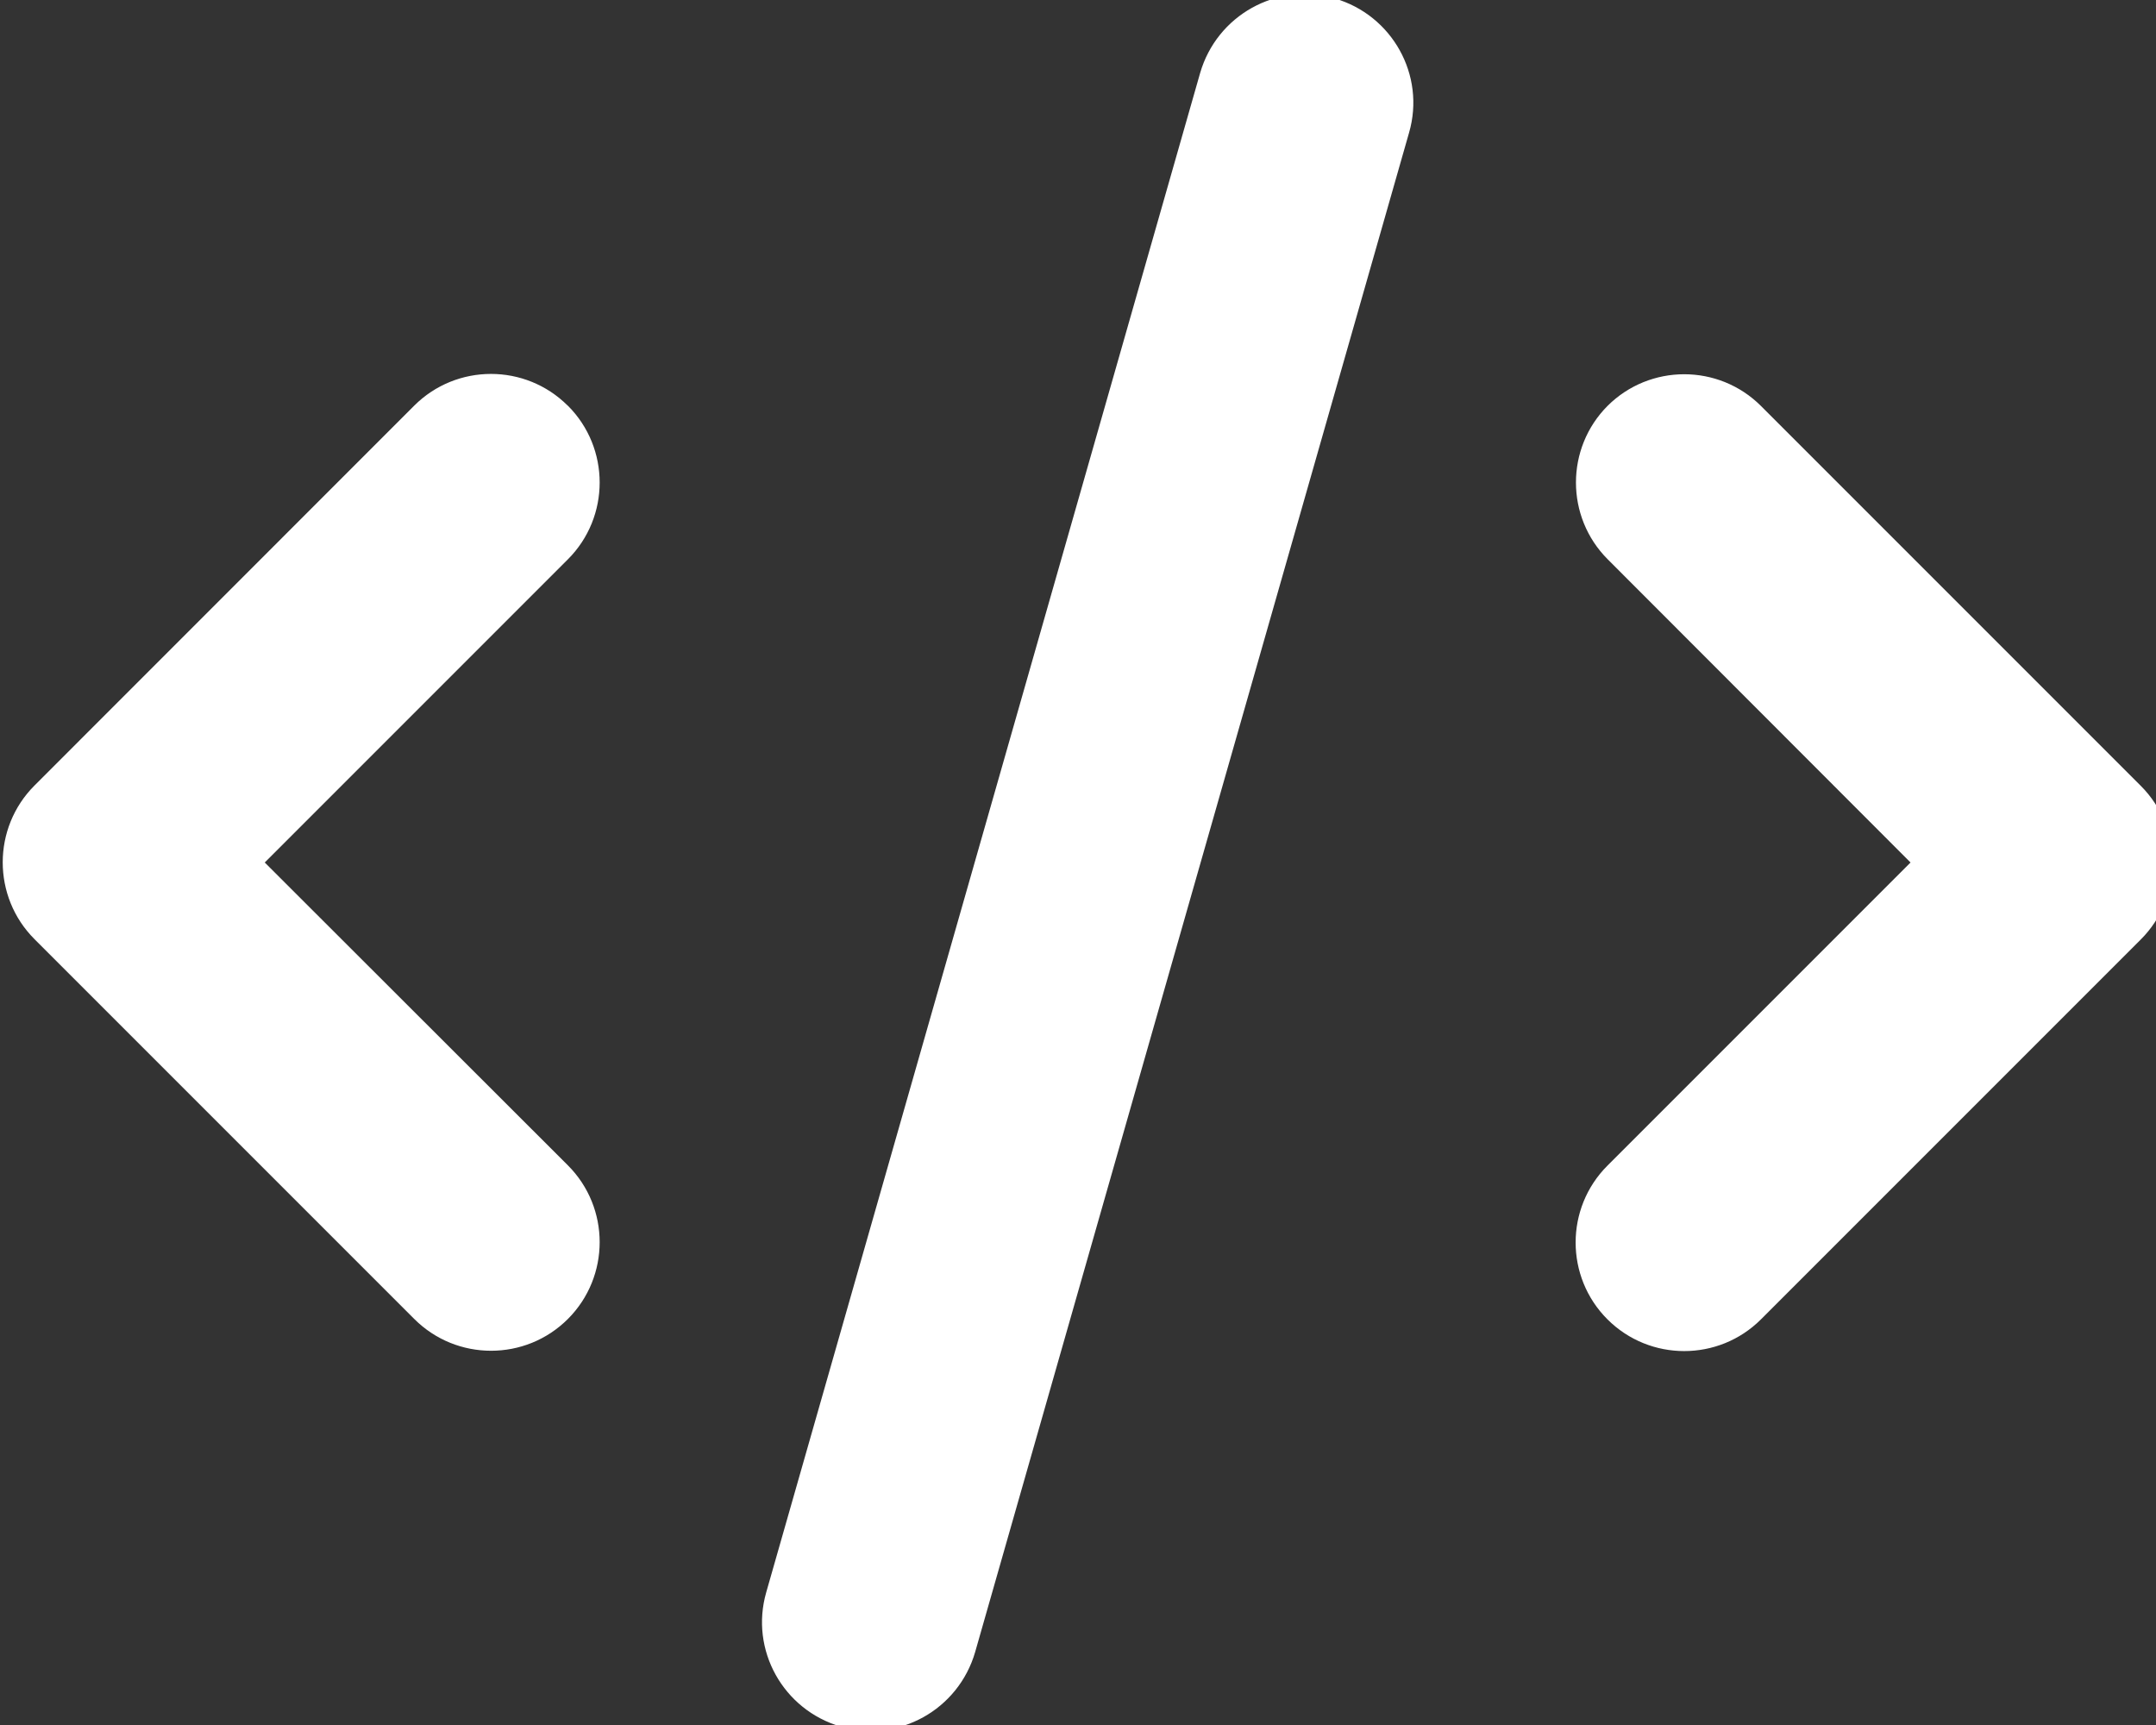 <?xml version="1.0" encoding="UTF-8" standalone="no"?>
<svg
   viewBox="0 0 20 16"
   version="1.1"
   id="svg1"
   sodipodi:docname="code-solid-white.svg"
   inkscape:version="1.3.2 (091e20ef0f, 2023-11-25, custom)"
   width="20"
   height="16"
   xmlns:inkscape="http://www.inkscape.org/namespaces/inkscape"
   xmlns:sodipodi="http://sodipodi.sourceforge.net/DTD/sodipodi-0.dtd"
   xmlns="http://www.w3.org/2000/svg"
   xmlns:svg="http://www.w3.org/2000/svg">
  <rect x="0" y="0" width="20" height="16" fill="#333333" stroke="none"/>
  <defs
     id="defs1" />
  <sodipodi:namedview
     id="namedview1"
     pagecolor="#505050"
     bordercolor="#ffffff"
     borderopacity="1"
     inkscape:showpageshadow="0"
     inkscape:pageopacity="0"
     inkscape:pagecheckerboard="1"
     inkscape:deskcolor="#d1d1d1"
     inkscape:zoom="26.127596"
     inkscape:cx="12.285861"
     inkscape:cy="11.769166"
     inkscape:window-width="1920"
     inkscape:window-height="1008"
     inkscape:window-x="0"
     inkscape:window-y="40"
     inkscape:window-maximized="1"
     inkscape:current-layer="svg1" />
  <!--!Font Awesome Free 6.6.0 by @fontawesome - https://fontawesome.com License - https://fontawesome.com/license/free Copyright 2024 Fonticons, Inc.-->
  <path
     d="m 12.379,-0.015 c -0.535,-0.154 -1.091,0.157 -1.246,0.692 L 7.108,14.769 c -0.154,0.535 0.157,1.091 0.692,1.246 0.535,0.154 1.091,-0.157 1.246,-0.692 L 13.071,1.231 C 13.226,0.696 12.914,0.139 12.379,-0.015 Z m 2.535,3.778 c -0.393,0.393 -0.393,1.032 0,1.425 l 2.809,2.812 -2.812,2.812 c -0.393,0.393 -0.393,1.032 0,1.425 0.393,0.393 1.032,0.393 1.425,0 l 3.523,-3.523 c 0.393,-0.393 0.393,-1.032 0,-1.425 l -3.523,-3.523 c -0.393,-0.393 -1.032,-0.393 -1.425,0 z m -9.647,0 c -0.393,-0.393 -1.032,-0.393 -1.425,0 L 0.32,7.286 c -0.393,0.393 -0.393,1.032 0,1.425 L 3.843,12.234 c 0.393,0.393 1.032,0.393 1.425,0 0.393,-0.393 0.393,-1.032 0,-1.425 L 2.456,8 5.268,5.188 c 0.393,-0.393 0.393,-1.032 0,-1.425 z"
     id="path1"
     style="fill:#ffffff;fill-opacity:1;stroke-width:0.031" />
</svg>
